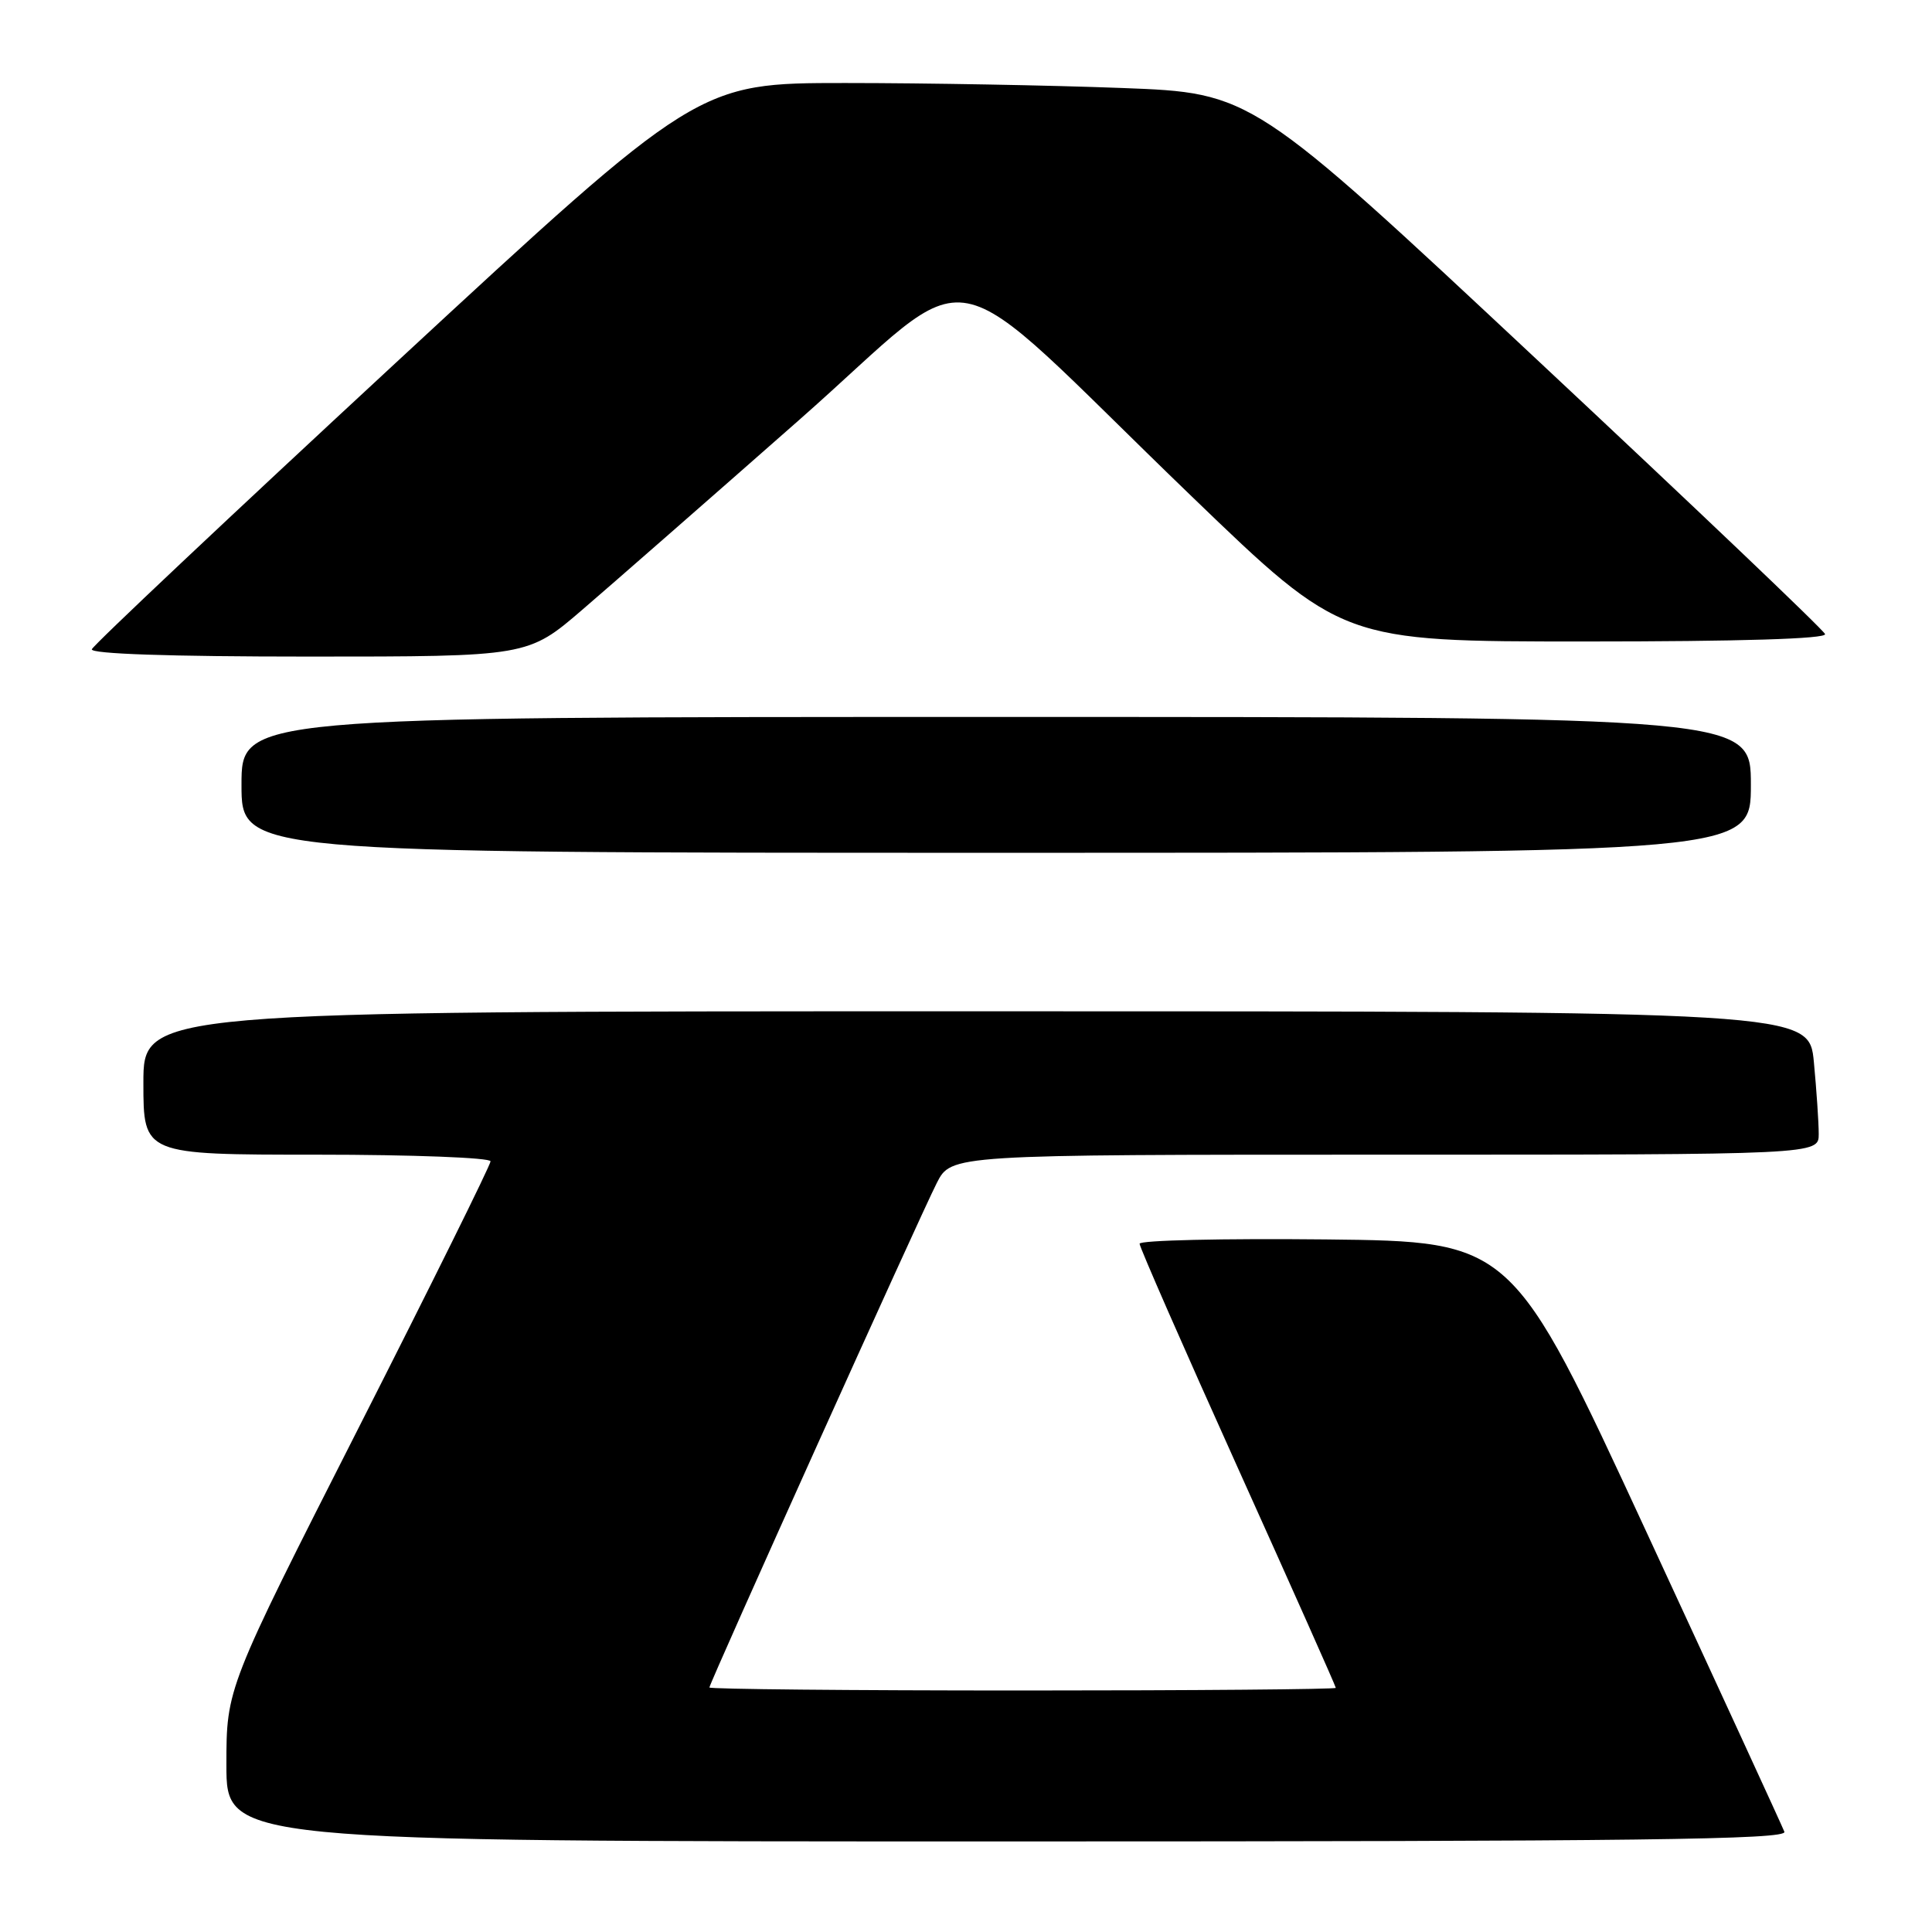<?xml version="1.0" encoding="UTF-8" standalone="no"?>
<!DOCTYPE svg PUBLIC "-//W3C//DTD SVG 1.1//EN" "http://www.w3.org/Graphics/SVG/1.1/DTD/svg11.dtd" >
<svg xmlns="http://www.w3.org/2000/svg" xmlns:xlink="http://www.w3.org/1999/xlink" version="1.1" viewBox="0 0 256 256">
 <g >
 <path fill="currentColor"
d=" M 236.44 242.72 C 236.17 242.01 227.94 224.12 218.15 202.97 C 200.35 164.50 200.35 164.50 175.68 164.23 C 162.10 164.09 151.00 164.34 151.00 164.80 C 151.00 165.25 156.85 178.60 164.00 194.46 C 171.15 210.32 177.00 223.45 177.00 223.65 C 177.00 223.84 158.32 224.00 135.50 224.00 C 112.67 224.00 94.00 223.82 94.00 223.60 C 94.00 223.03 121.87 161.19 124.13 156.75 C 126.04 153.00 126.04 153.00 183.52 153.00 C 241.00 153.00 241.00 153.00 240.99 150.25 C 240.99 148.74 240.70 144.46 240.35 140.75 C 239.71 134.00 239.71 134.00 129.36 134.00 C 19.00 134.00 19.00 134.00 19.00 143.50 C 19.00 153.00 19.00 153.00 42.00 153.00 C 54.65 153.00 65.00 153.40 65.00 153.88 C 65.00 154.37 57.12 170.28 47.50 189.23 C 30.00 223.70 30.00 223.70 30.00 233.85 C 30.00 244.00 30.00 244.00 133.47 244.00 C 217.30 244.00 236.84 243.76 236.44 242.72 Z  M 232.00 104.00 C 232.00 95.00 232.00 95.00 132.00 95.00 C 32.00 95.00 32.00 95.00 32.00 104.00 C 32.00 113.00 32.00 113.00 132.00 113.00 C 232.00 113.00 232.00 113.00 232.00 104.00 Z  M 77.21 80.75 C 81.21 77.31 94.08 66.05 105.82 55.71 C 130.46 34.03 123.58 32.70 157.88 65.75 C 177.85 85.00 177.85 85.00 210.01 85.00 C 230.57 85.00 242.05 84.65 241.83 84.02 C 241.65 83.48 224.48 67.13 203.68 47.68 C 165.87 12.31 165.87 12.31 148.68 11.66 C 139.23 11.30 122.72 11.00 111.99 11.00 C 92.49 11.00 92.49 11.00 52.49 48.03 C 30.50 68.39 12.35 85.49 12.17 86.03 C 11.96 86.64 22.46 87.00 40.89 87.00 C 69.95 87.00 69.95 87.00 77.21 80.75 Z "/>
</g>
</svg>